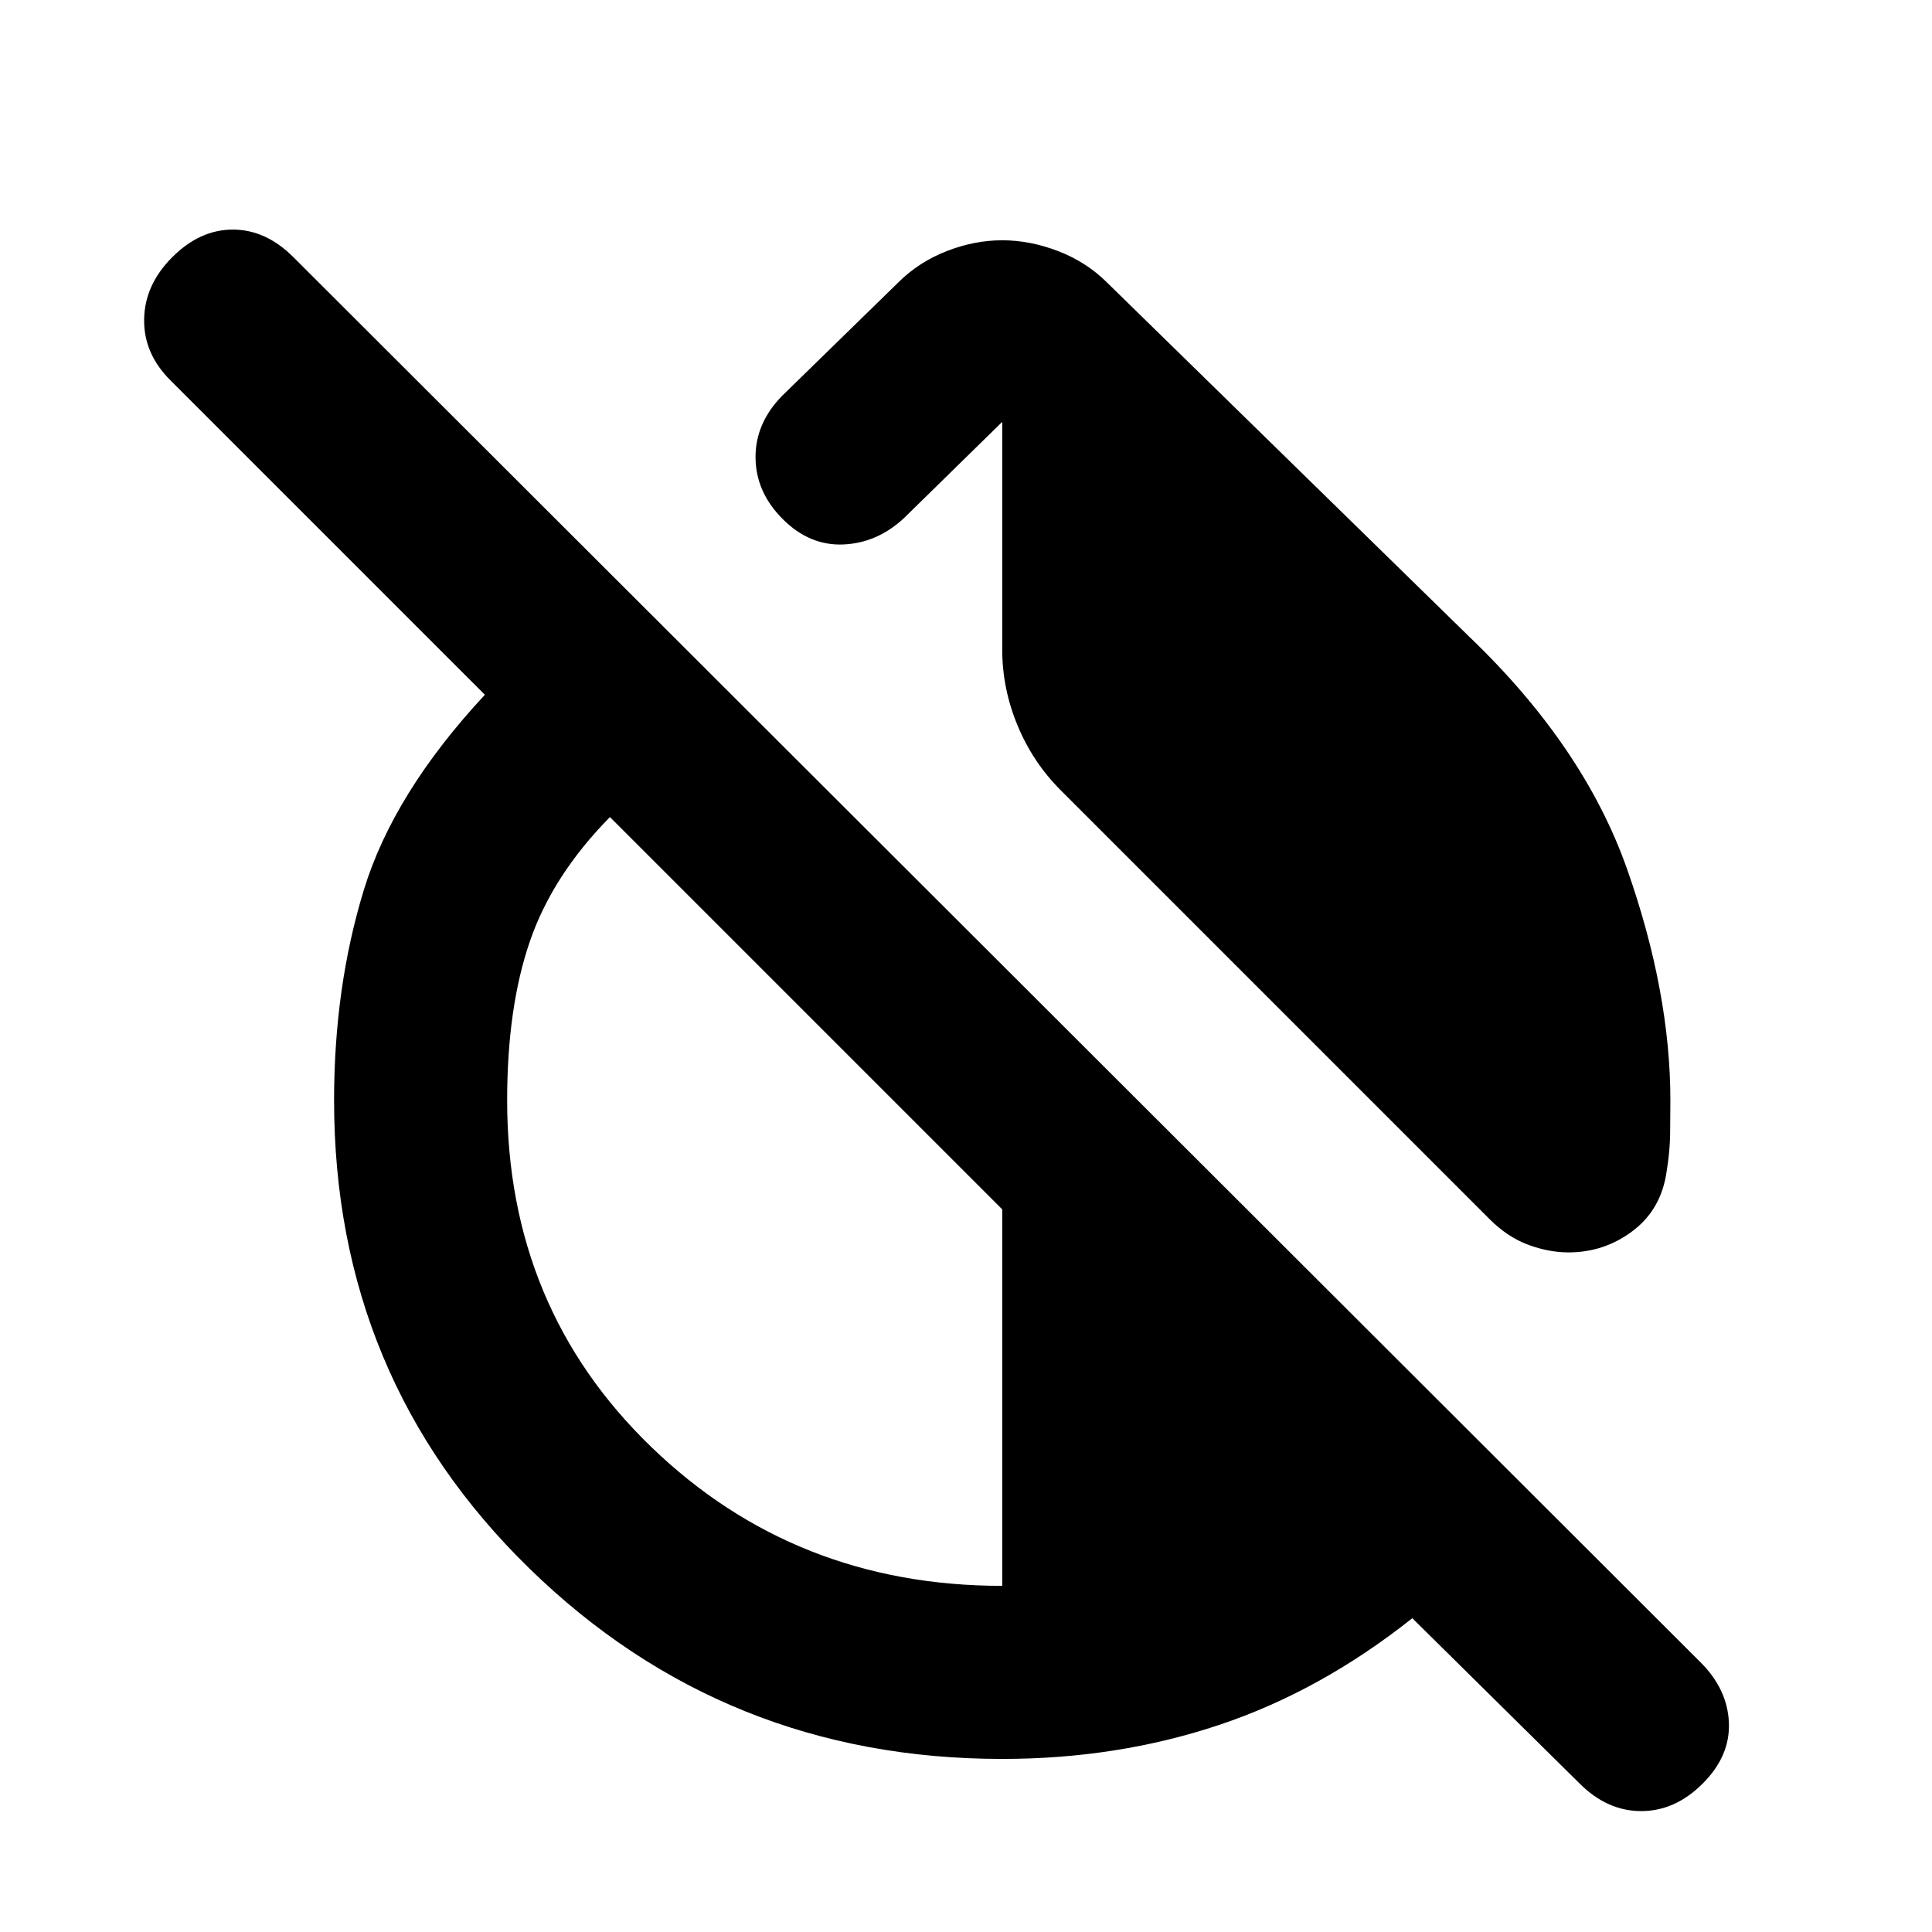 <svg xmlns="http://www.w3.org/2000/svg" height="24" viewBox="0 -960 960 960" width="24"><path d="M730.15-643.54Q787.08-589 808.54-528 830-467 830-413.23q0 7.54-.12 16.54-.11 9-1.73 18.69-2.61 18.85-16.77 29.58-14.15 10.73-32 10.73-9.84 0-20.07-3.81t-19.08-12.65L527.08-567.31q-13.85-13.84-21.46-32.19-7.62-18.35-7.62-37.81v-113.07l-48.92 47.92q-13.31 12.31-30.08 13-16.77.69-30.08-12.62-13.3-13.3-13.5-30.38-.19-17.08 13.12-30.77l57.69-56.31q10.23-10.23 24.08-15.65 13.84-5.42 27.69-5.42 13.85 0 27.88 5.42 14.04 5.42 24.27 15.65l180 176ZM498-86q-137.92 0-234.96-94.65Q166-275.31 166-413.23q0-56.23 14.77-104.5t60.16-97.04L84.62-771.08q-13.31-13.3-13-30.38.31-17.08 14-30.77 13.69-13.69 30.07-13.69 16.39 0 30.08 13.69l699.31 698.31q13.3 13.3 14 29.88.69 16.58-13 30.27-13.7 13.69-30.58 13.69t-30.58-13.69l-83.15-82.16q-45.62 36.24-96.12 53.08Q555.15-86 498-86Zm0-86v-187.08L303.08-554q-28.46 28.85-39.77 61.69Q252-459.46 252-413.23q0 103 71.5 172.11Q395-172 498-172Z"/></svg>